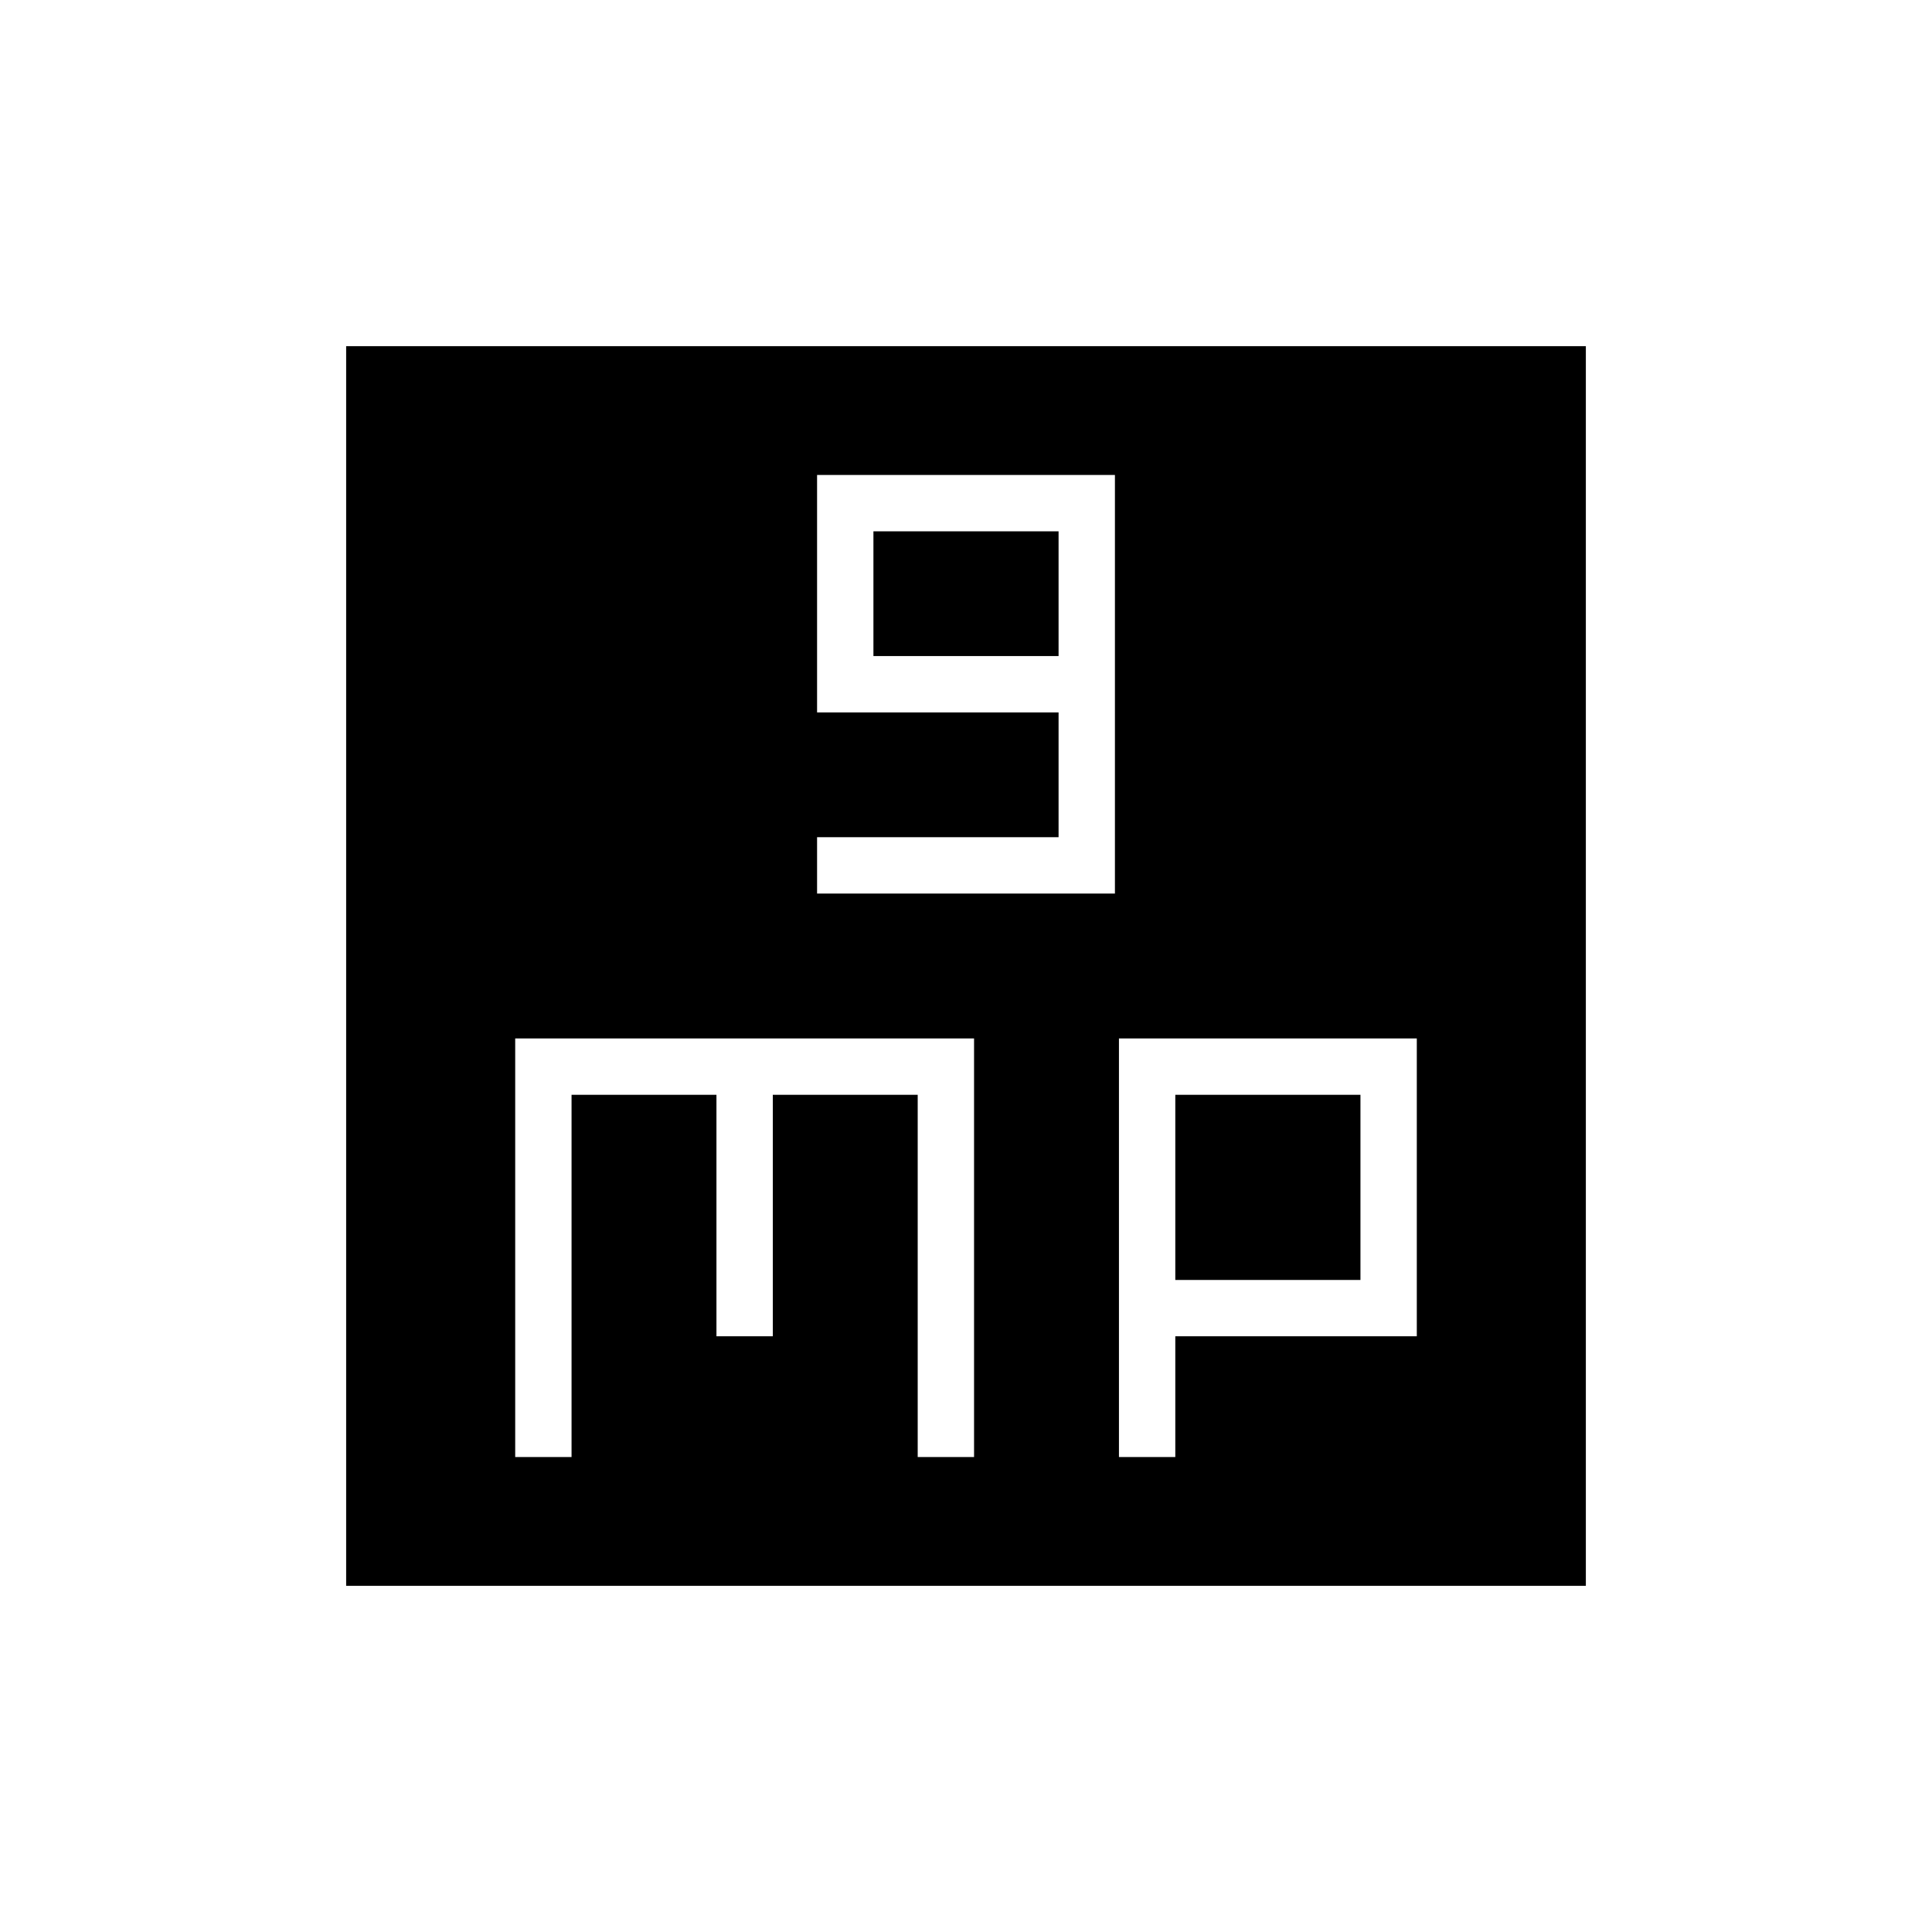 <svg xmlns="http://www.w3.org/2000/svg" height="24" width="24"><path d="M10.15 11.1h3.7V5.9h-3.7v2.95h3v1.55h-3Zm.7-2.95V6.6h2.3v1.55ZM4.3 19.7V4.3h15.4v15.4Zm2.1-1.6h.7v-4.5h1.8v3h.7v-3h1.8v4.5h.7v-5.2H6.4Zm7.5 0h.7v-1.5h3v-3.7h-3.7Zm.7-4.5h2.3v2.3h-2.3Z"/></svg>